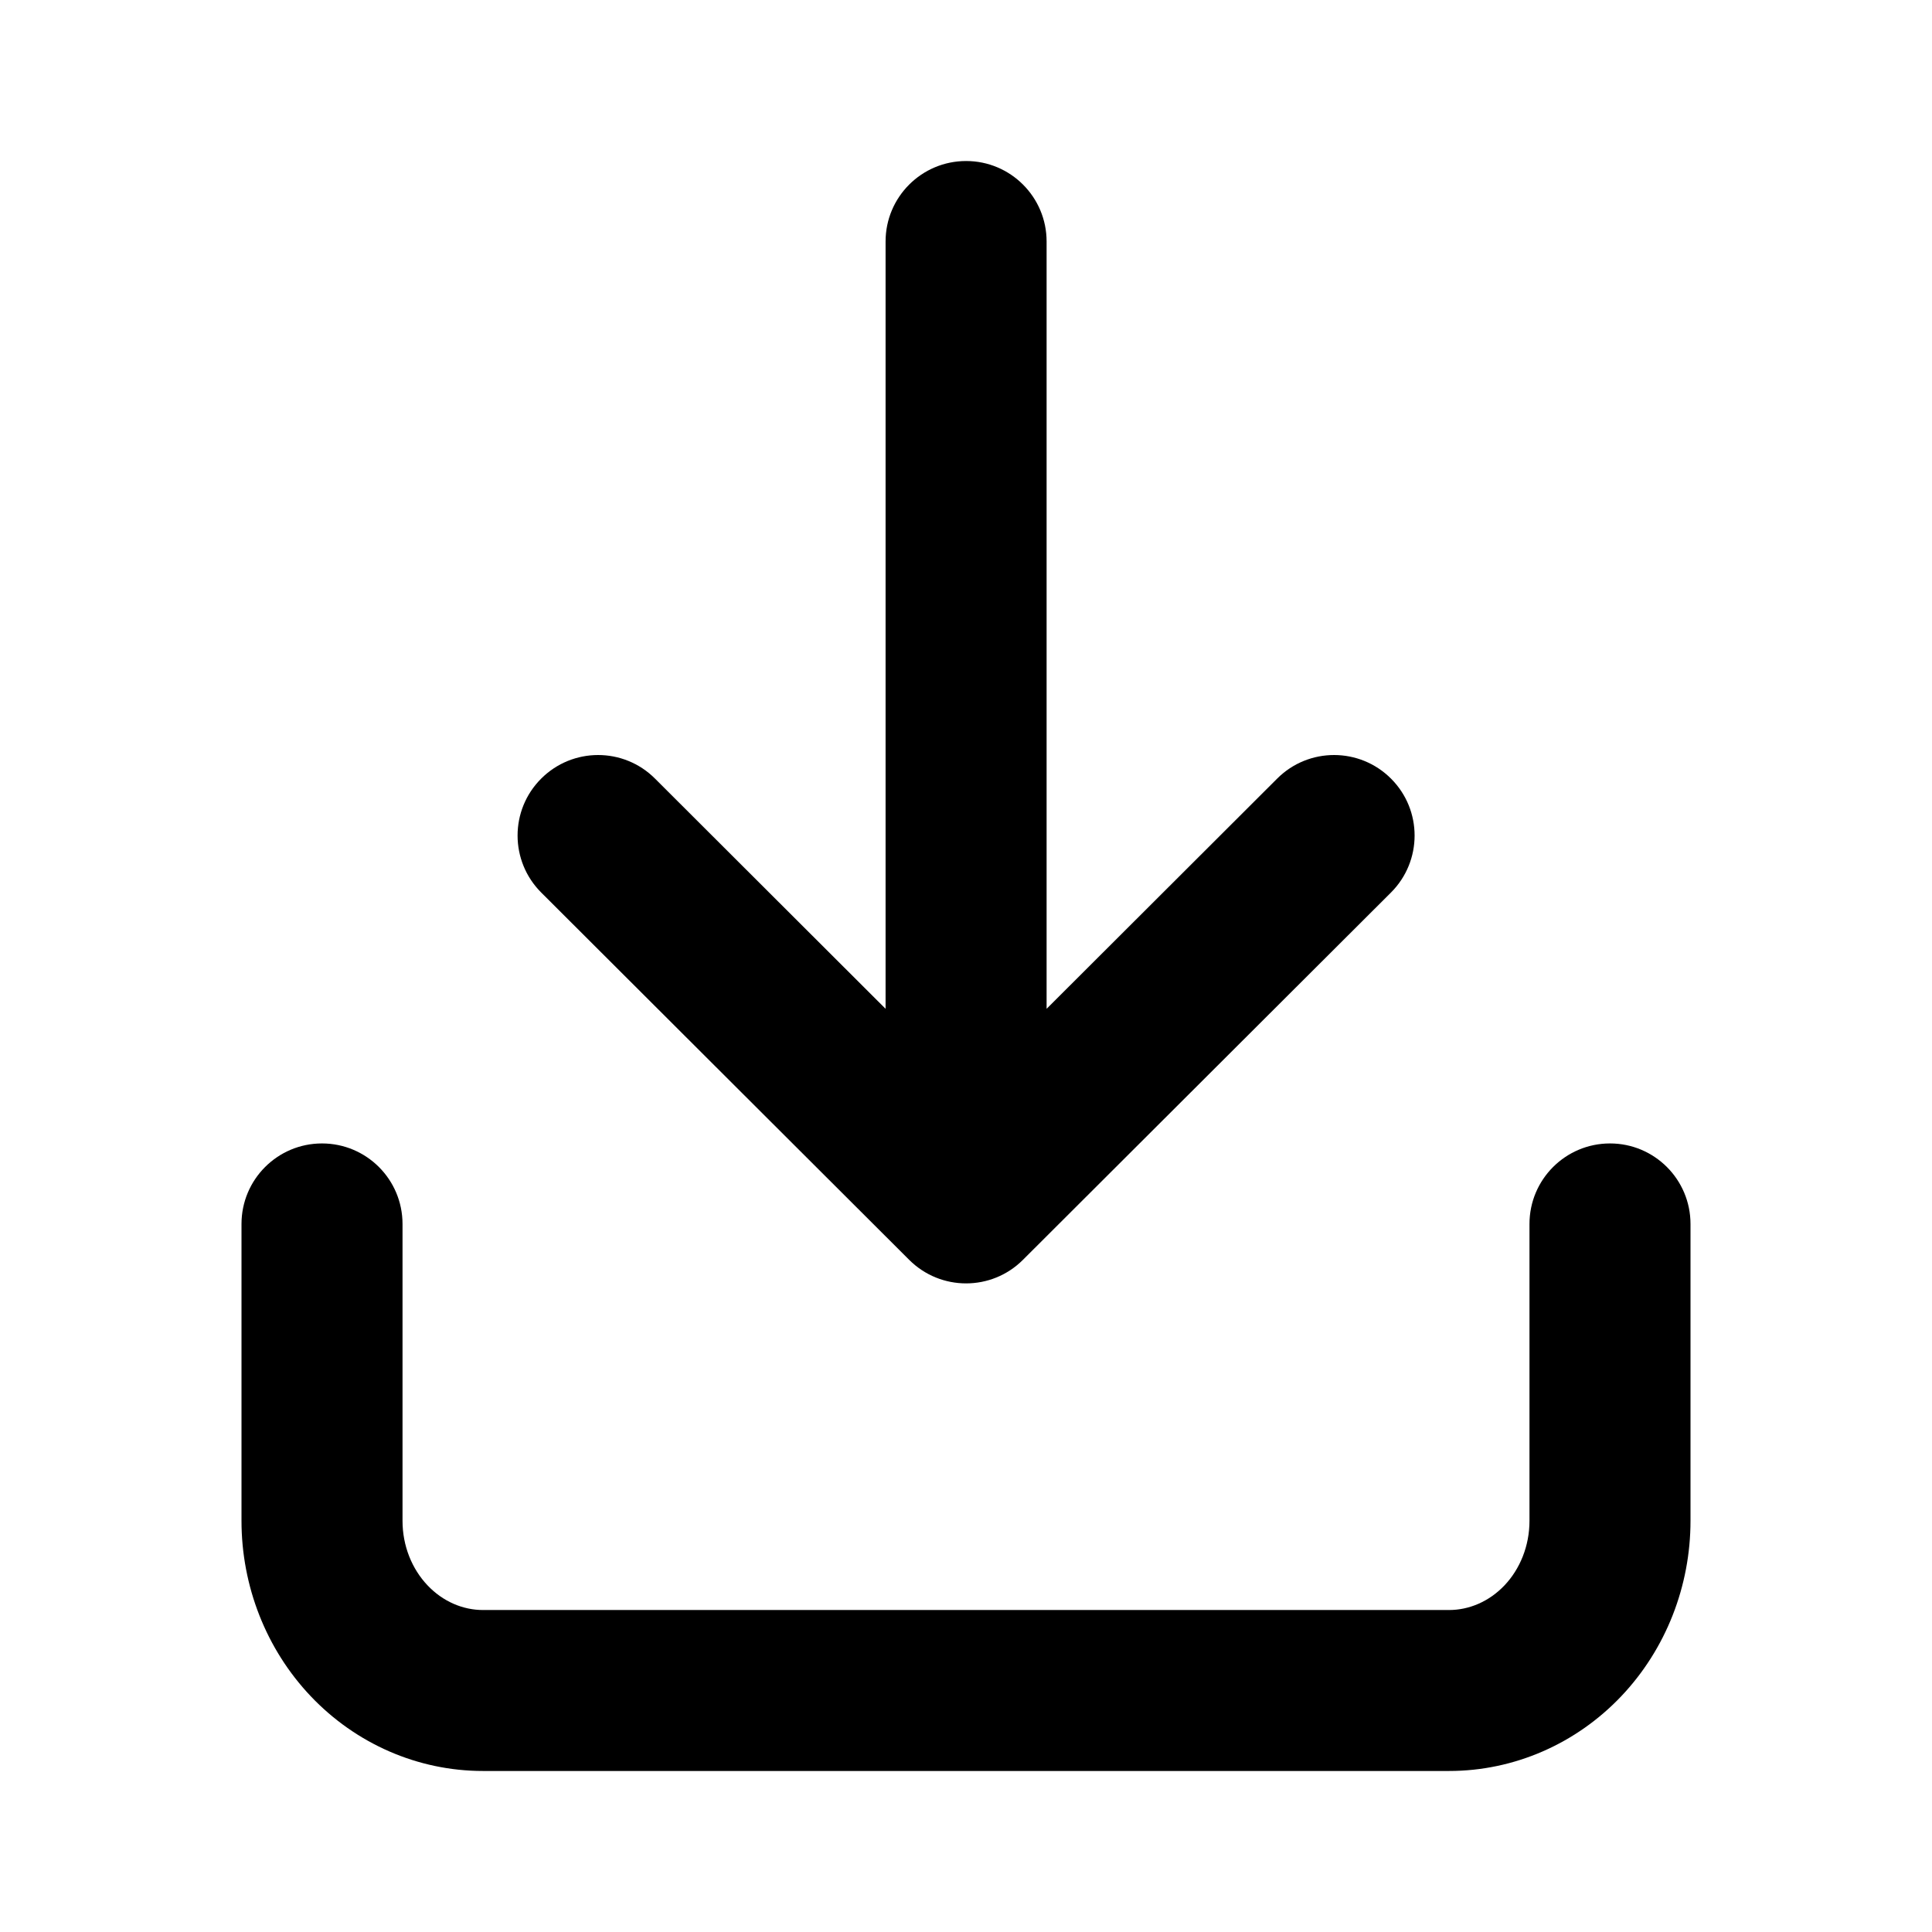 <svg width="32" height="32" viewBox="0 0 32 32" fill="none" xmlns="http://www.w3.org/2000/svg">
<g id="download">
<path id="Icon (Stroke)" fill-rule="evenodd" clip-rule="evenodd" d="M16.002 2.667C16.738 2.667 17.335 3.264 17.335 4V16.709L21.155 12.895C21.676 12.375 22.52 12.376 23.04 12.897C23.561 13.418 23.56 14.262 23.039 14.783L16.943 20.867C16.423 21.387 15.58 21.387 15.059 20.867L8.964 14.783C8.443 14.262 8.442 13.418 8.963 12.897C9.483 12.376 10.327 12.375 10.848 12.895L14.668 16.709V4C14.668 3.264 15.265 2.667 16.002 2.667ZM26.667 18.939C27.403 18.939 28 19.536 28 20.273V25.19C28 26.267 27.595 27.313 26.853 28.095C26.109 28.879 25.084 29.333 24 29.333H8C6.916 29.333 5.891 28.879 5.147 28.095C4.405 27.313 4 26.267 4 25.19L4 20.273C4 19.536 4.597 18.939 5.333 18.939C6.07 18.939 6.667 19.536 6.667 20.273V25.19C6.667 25.604 6.823 25.987 7.082 26.259C7.338 26.529 7.67 26.667 8 26.667H24C24.33 26.667 24.662 26.529 24.919 26.259C25.177 25.987 25.333 25.604 25.333 25.19V20.273C25.333 19.536 25.93 18.939 26.667 18.939Z" fill="black"/>
</g>
</svg>
